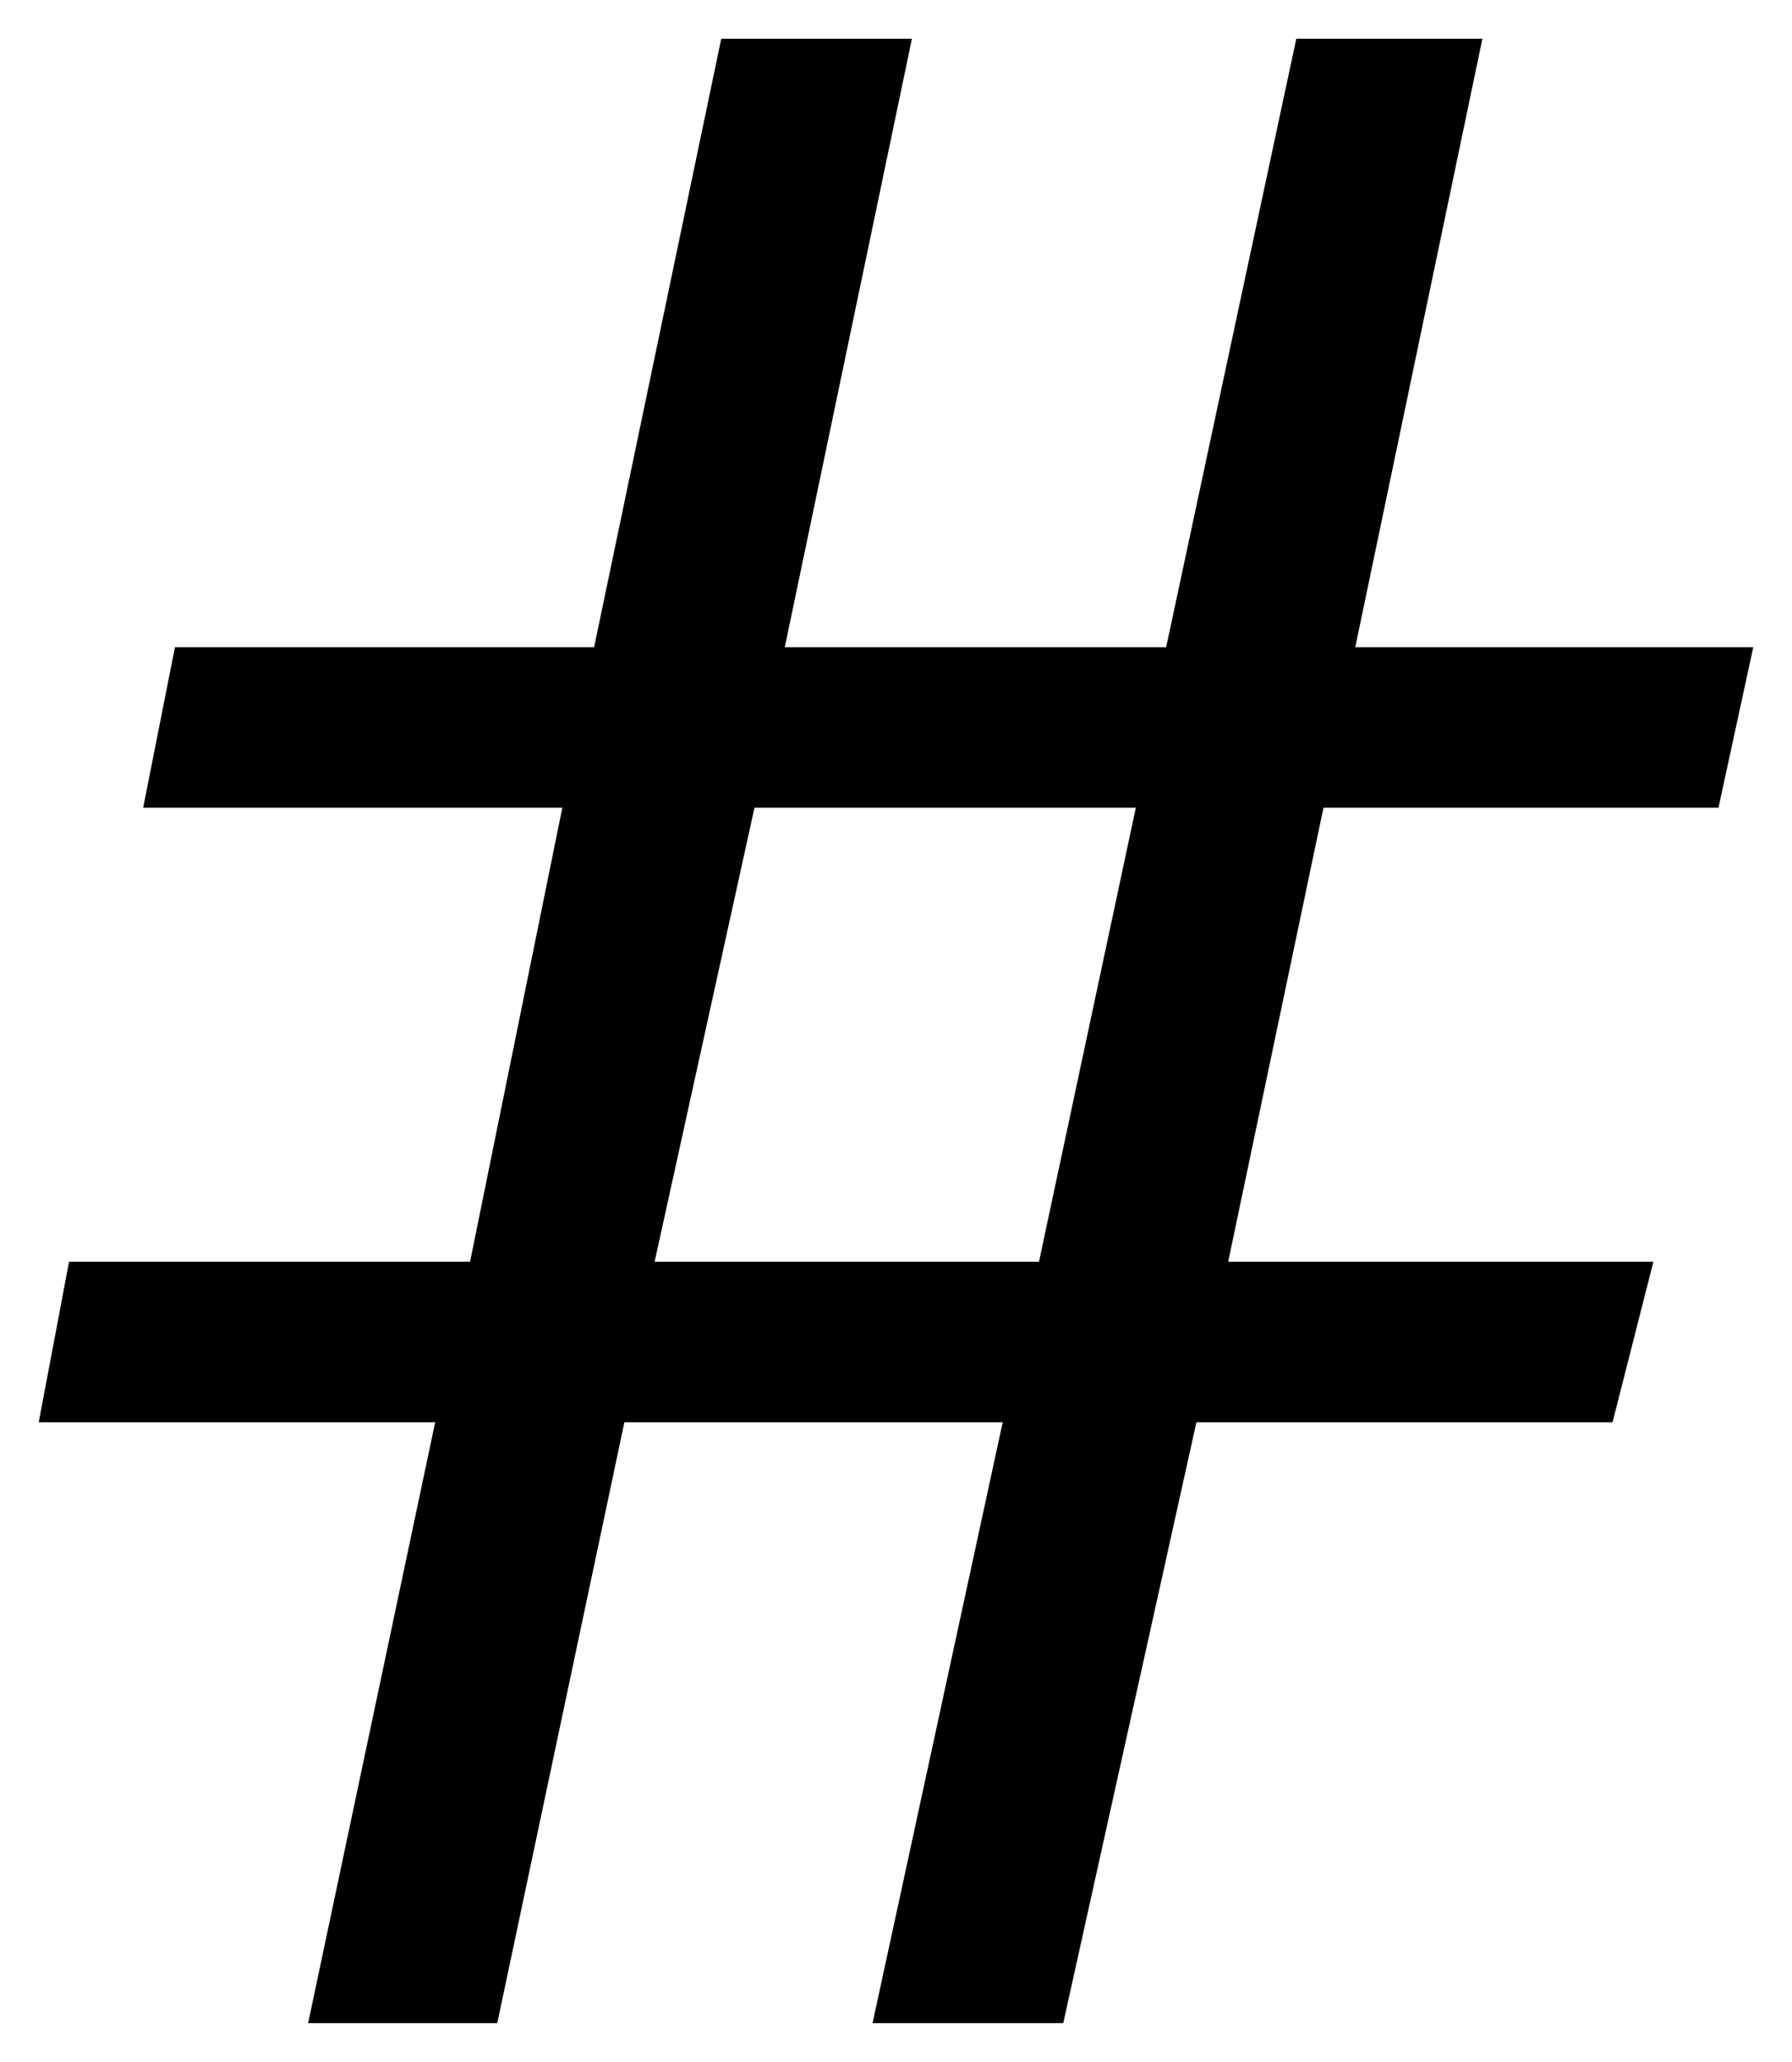 <svg xmlns="http://www.w3.org/2000/svg" xmlns:xlink="http://www.w3.org/1999/xlink" version="1.1" width="23.129" height="26.606" viewBox="-0.215 -0.1 23.129 26.606">
  <!-- Exported by Scratch - http://scratch.mit.edu/ -->
  <path id="path3204" fill="#000000" stroke="none" d="M 22.414 8.252 C 22.264 8.942 22.115 9.632 21.965 10.322 C 20.266 10.322 18.566 10.322 16.867 10.322 C 16.457 12.275 16.047 14.228 15.637 16.181 C 17.466 16.181 19.296 16.181 21.125 16.181 C 20.949 16.871 20.773 17.561 20.598 18.252 C 18.807 18.252 17.017 18.252 15.227 18.252 C 14.654 20.836 14.081 23.421 13.508 26.006 C 12.687 26.006 11.867 26.006 11.047 26.006 C 11.607 23.421 12.167 20.836 12.727 18.252 C 11.099 18.252 9.471 18.252 7.844 18.252 C 7.297 20.836 6.75 23.421 6.203 26.006 C 5.389 26.006 4.576 26.006 3.762 26.006 C 4.309 23.421 4.855 20.836 5.402 18.252 C 3.697 18.252 1.991 18.252 0.285 18.252 C 0.415 17.561 0.546 16.871 0.676 16.181 C 2.401 16.181 4.126 16.181 5.852 16.181 C 6.249 14.228 6.646 12.275 7.043 10.322 C 5.24 10.322 3.436 10.322 1.633 10.322 C 1.77 9.632 1.906 8.942 2.043 8.252 C 3.846 8.252 5.65 8.252 7.453 8.252 C 8 5.634 8.547 3.017 9.094 0.4 C 9.914 0.4 10.734 0.4 11.555 0.4 C 11.008 3.017 10.461 5.634 9.914 8.252 C 11.555 8.252 13.195 8.252 14.836 8.252 C 15.396 5.634 15.956 3.017 16.516 0.4 C 17.316 0.4 18.117 0.4 18.918 0.4 C 18.371 3.017 17.824 5.634 17.277 8.252 C 18.99 8.252 20.702 8.252 22.414 8.252 Z M 14.445 10.322 C 12.805 10.322 11.164 10.322 9.523 10.322 C 9.094 12.275 8.664 14.228 8.234 16.181 C 9.888 16.181 11.542 16.181 13.195 16.181 C 13.612 14.228 14.029 12.275 14.445 10.322 Z " stroke-width="1"/>
</svg>